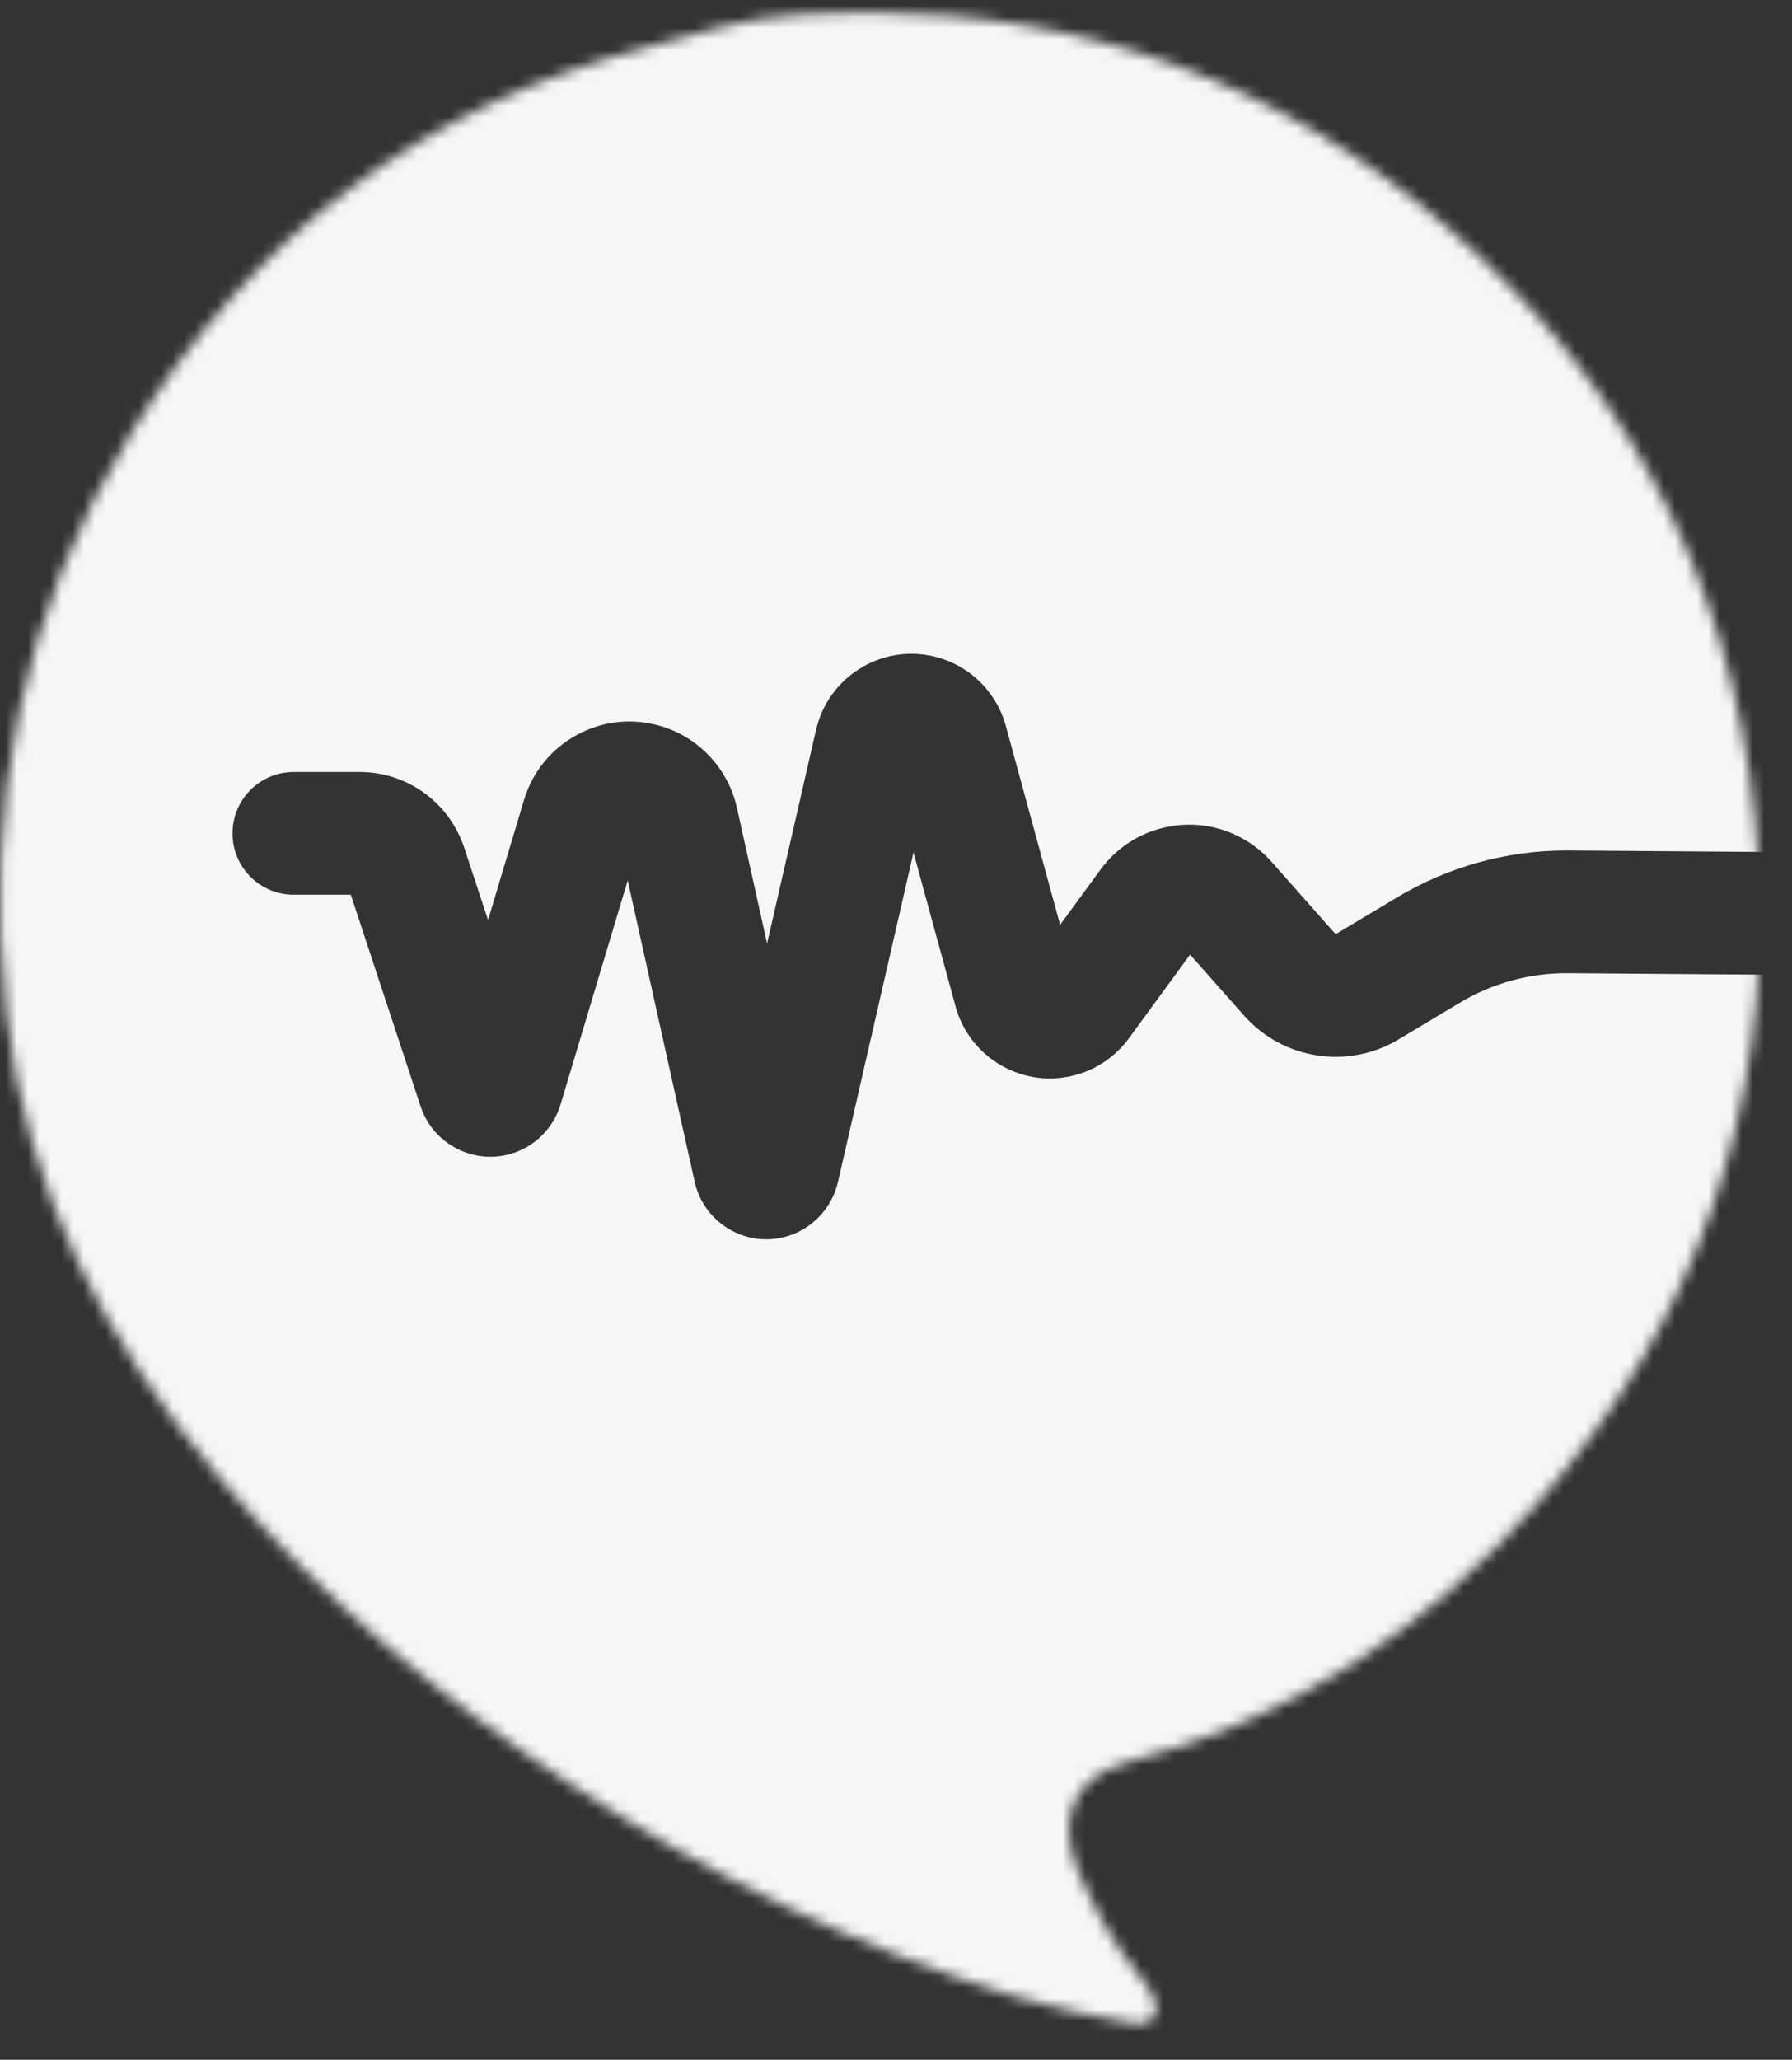 <svg width="161" height="185" viewBox="0 0 161 185" fill="none" xmlns="http://www.w3.org/2000/svg">
<rect x="0" y="0" width="161" height="185" fill="#333333" stroke="none"/>
<mask id="mask0" mask-type="alpha" maskUnits="userSpaceOnUse" x="0" y="1" width="159" height="181">
<path d="M72.018 1.285C69.572 1.436 67.138 1.808 64.76 2.413C62.589 2.965 60.438 3.609 58.273 4.192C38.109 9.431 22.711 21.099 11.776 38.884C1.899 54.944 -1.456 72.35 0.561 90.916C2.312 107.039 9.547 120.715 19.84 132.898C28.993 143.733 39.781 152.702 51.608 160.491C63.876 168.57 76.941 174.89 90.951 179.268C94.41 180.348 97.963 181.003 101.513 181.68C102.271 181.825 103.097 181.964 103.62 181.187C104.05 180.55 103.881 179.892 103.595 179.285C103.288 178.636 102.857 178.053 102.399 177.499C100.046 174.657 98.327 171.45 96.88 168.076C95.176 164.098 95.787 159.712 101.409 158.248C116.071 154.429 128.22 146.324 138.157 134.991C152.457 118.681 159.14 99.493 158.008 77.865C156.807 54.949 147.525 35.642 130.201 20.546C115.076 7.368 97.499 1.102 77.894 1.102C75.954 1.102 73.997 1.164 72.018 1.285Z" fill="white"/>
</mask>
<g mask="url(#mask0)">
<path d="M163.627 -4.408L163.624 76.56L140.975 76.388L140.744 76.387C135.388 76.387 130.13 77.84 125.526 80.595L119.998 83.905L114.238 77.4C113.774 76.879 113.255 76.405 112.691 75.99C110.559 74.422 107.947 73.782 105.335 74.185C102.723 74.589 100.423 75.987 98.859 78.124L95.246 83.062L90.371 65.218C89.516 62.083 87.022 59.68 83.857 58.949C81.568 58.425 79.211 58.819 77.219 60.07C75.226 61.32 73.841 63.273 73.314 65.568L68.917 84.736L66.21 72.562C65.431 69.065 62.82 66.252 59.4 65.224C56.865 64.46 54.19 64.731 51.864 65.988C49.536 67.243 47.835 69.33 47.074 71.868L43.848 82.633L41.708 76.143C40.363 72.072 36.588 69.339 32.312 69.339H26.388C23.352 69.339 20.89 71.806 20.89 74.85C20.89 77.894 23.352 80.36 26.388 80.36H31.517L37.787 99.363C38.93 102.821 42.67 104.708 46.124 103.561C48.164 102.885 49.751 101.247 50.367 99.186L56.394 79.079L62.411 106.136C62.795 107.86 63.824 109.331 65.313 110.279C66.383 110.961 67.599 111.311 68.838 111.311C69.32 111.311 69.807 111.259 70.288 111.151C72.749 110.6 74.708 108.652 75.28 106.179L82.073 76.57L85.845 90.373C86.464 92.645 87.931 94.538 89.972 95.705C92.013 96.87 94.384 97.169 96.65 96.55C98.557 96.027 100.251 94.858 101.421 93.26L106.921 85.742L111.776 91.223C115.28 95.174 121.106 96.076 125.634 93.367L131.162 90.058C134.102 88.298 137.41 87.385 140.89 87.41L163.624 87.581L163.627 187.304H-5.498V-4.408H163.627Z" fill="#F6F6F6"/>
</g>
</svg>
